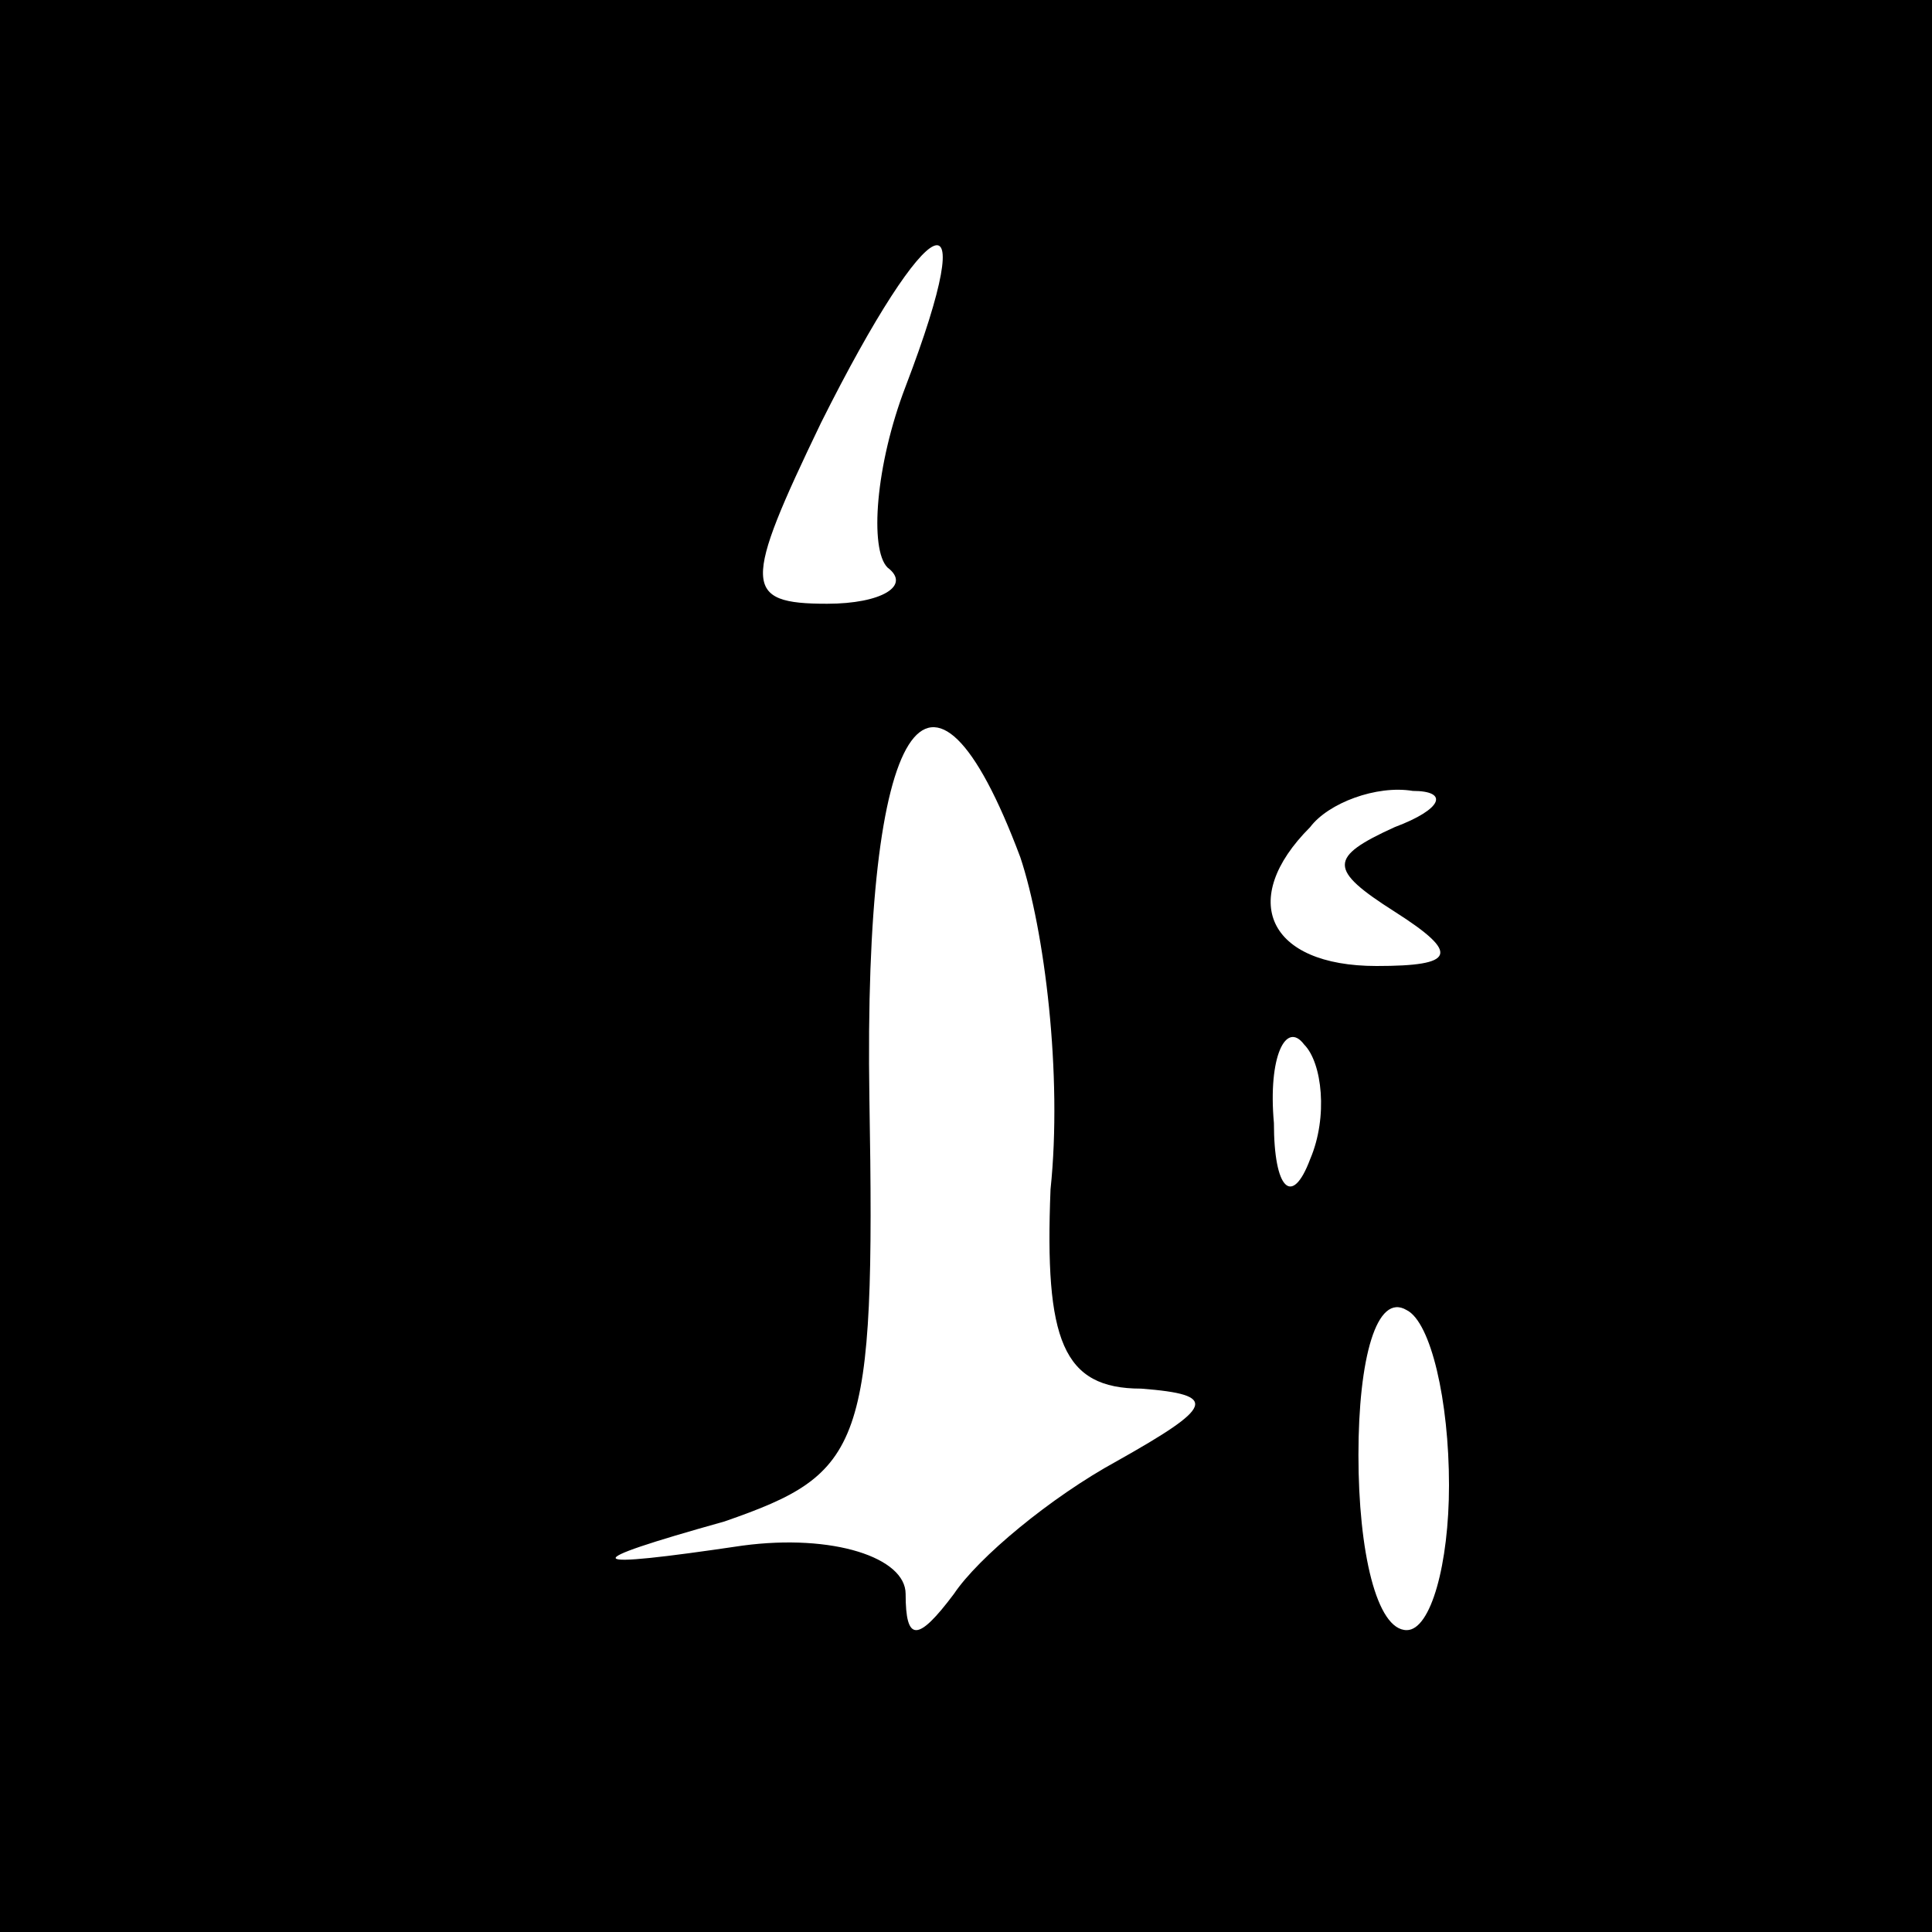 <?xml version="1.0" standalone="no"?>
<!DOCTYPE svg PUBLIC "-//W3C//DTD SVG 20010904//EN"
 "http://www.w3.org/TR/2001/REC-SVG-20010904/DTD/svg10.dtd">
<svg version="1.0" xmlns="http://www.w3.org/2000/svg"
 width="32pt" height="32pt" viewBox="0 0 32 32"
 preserveAspectRatio="xMidYMid meet">
<rect x="0" y="0" width="32" height="32" fill="#808080" stroke="none"/>
<g transform="translate(0,32) scale(0.1,-0.1)"
fill="#000000" stroke="none">
<path fill="#000000" stroke="none" d="M0 160 l0 -160 160 0 160 0 0 160 0
160 -160 0 -160 0 0 -160z"/>
<path fill="#ffffff" stroke="none" d="M150 256 c-5 -13 -6 -27 -3 -30 4 -3
-1 -6 -10 -6 -14 0 -14 3 -1 30 18 36 27 40 14 6z"/>
<path fill="#ffffff" stroke="none" d="M169 178 c4 -12 7 -36 5 -55 -1 -25 2
-33 15 -33 13 -1 12 -3 -4 -12 -11 -6 -23 -16 -27 -22 -6 -8 -8 -8 -8 0 0 6
-12 10 -27 8 -27 -4 -28 -3 -3 4 23 8 25 12 24 70 -1 63 10 80 25 40z"/>
<path fill="#ffffff" stroke="none" d="M231 183 c-11 -5 -11 -7 0 -14 11 -7
10 -9 -3 -9 -18 0 -23 11 -11 23 3 4 11 7 17 6 6 0 5 -3 -3 -6z"/>
<path fill="#ffffff" stroke="none" d="M217 128 c-3 -8 -6 -5 -6 6 -1 11 2 17
5 13 3 -3 4 -12 1 -19z"/>
<path fill="#ffffff" stroke="none" d="M240 74 c0 -13 -3 -24 -7 -24 -5 0 -8
13 -8 29 0 16 3 27 8 24 4 -2 7 -15 7 -29z"/>
</g>
</svg>
